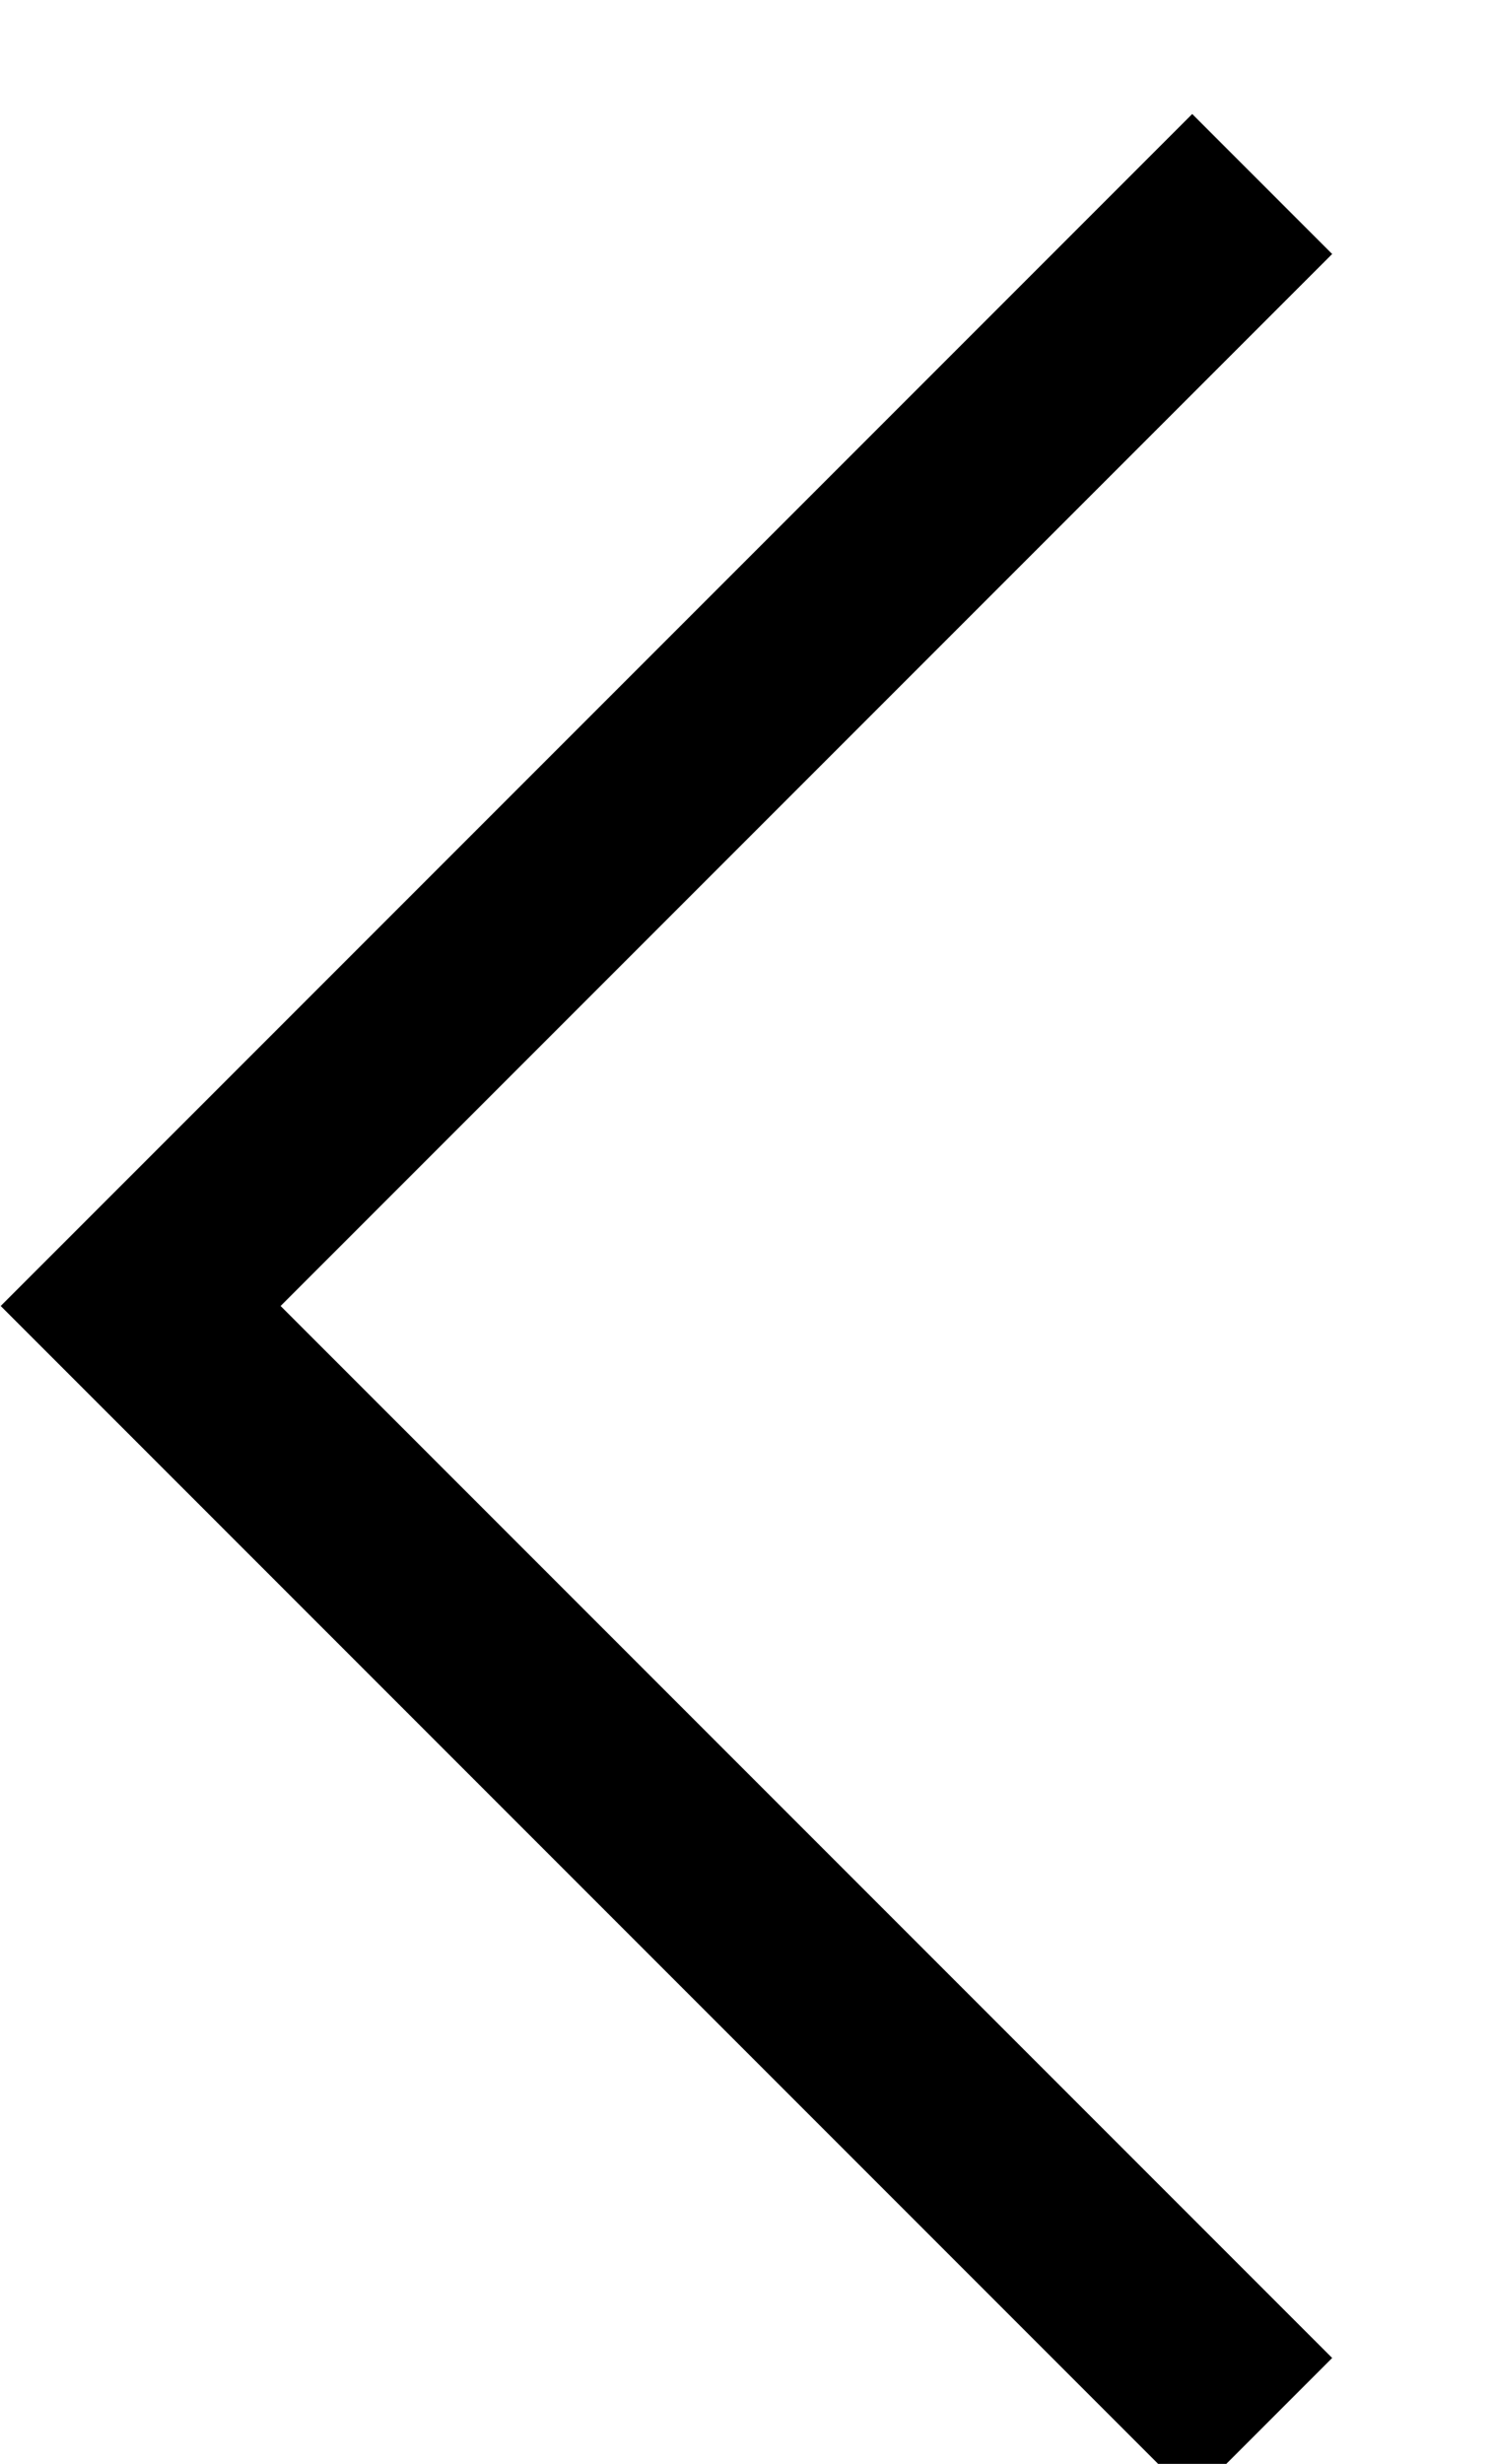<?xml version="1.0" encoding="utf-8"?>
<!-- Generator: Adobe Illustrator 15.0.0, SVG Export Plug-In . SVG Version: 6.00 Build 0)  -->
<!DOCTYPE svg PUBLIC "-//W3C//DTD SVG 1.1//EN" "http://www.w3.org/Graphics/SVG/1.1/DTD/svg11.dtd">
<svg version="1.1" id="Layer_1" xmlns="http://www.w3.org/2000/svg" xmlns:xlink="http://www.w3.org/1999/xlink" x="0px" y="0px"
	 width="5.669px" height="9.333px" viewBox="0 0 5.669 9.333" enable-background="new 0 0 5.669 9.333" xml:space="preserve">
<polyline fill="none" stroke="#000000" stroke-width="0.75" stroke-miterlimit="10" points="4.783,9.197 0.533,4.947 4.783,0.697 
	"/>
</svg>
